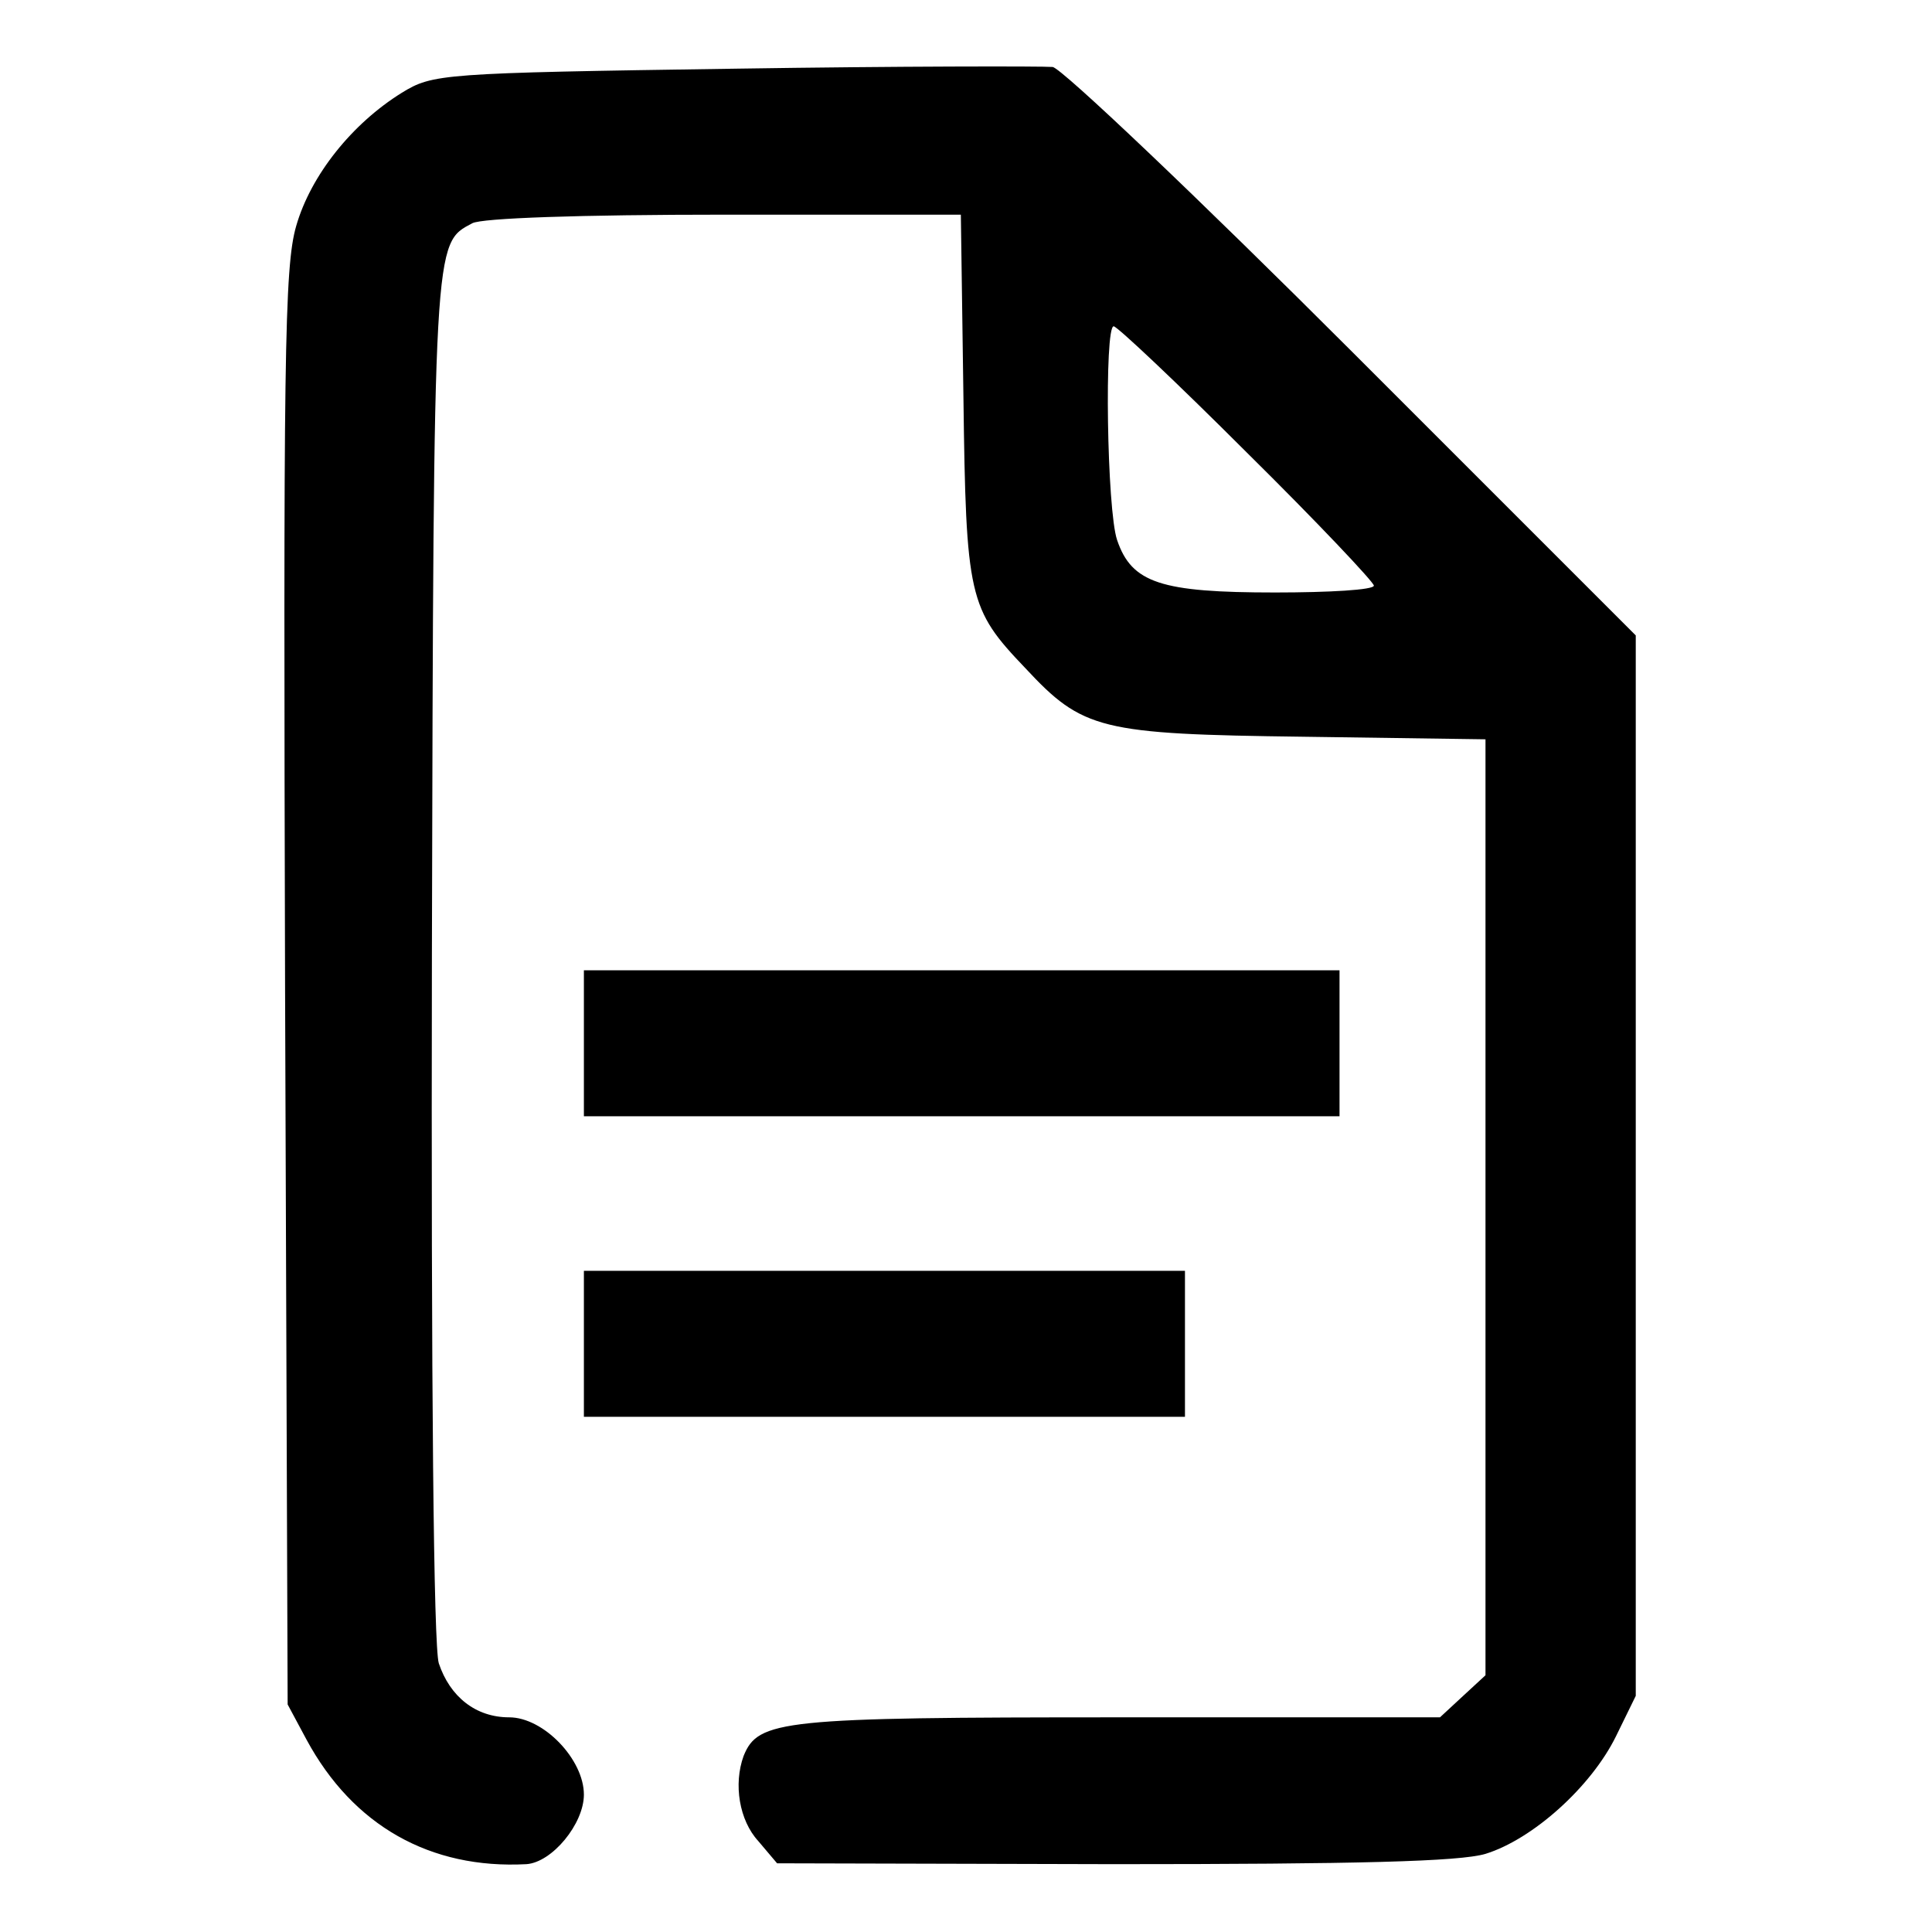 <?xml version="1.0" standalone="no"?>
<!DOCTYPE svg PUBLIC "-//W3C//DTD SVG 20010904//EN"
 "http://www.w3.org/TR/2001/REC-SVG-20010904/DTD/svg10.dtd">
<svg version="1.0" xmlns="http://www.w3.org/2000/svg"
 width="225pt" height="225pt" viewBox="0 0 225 225"
 preserveAspectRatio="xMidYMid meet">
<g transform="translate(0,225) scale(0.1,-0.1)"
fill="#000000" stroke="none">
<path d="M855 2170 c-342 -5 -351 -6 -387 -28 -58 -36 -106 -96 -123 -155 -14
-48 -15 -155 -13 -888 l3 -834 22 -41 c54 -100 144 -151 256 -145 30 2 67 47
67 81 0 41 -47 90 -87 90 -39 0 -69 24 -82 63 -6 20 -9 317 -8 827 2 836 2
826 47 850 11 6 125 10 294 10 l275 0 3 -212 c3 -234 6 -247 72 -316 67 -72
87 -77 324 -80 l212 -3 0 -545 0 -545 -26 -24 -27 -25 -374 0 c-393 0 -420 -3
-437 -45 -12 -33 -5 -75 17 -99 l22 -26 392 -1 c283 0 403 3 433 12 55 17 123
78 152 137 l23 47 0 617 0 618 -329 329 c-181 181 -339 331 -350 333 -12 1
-178 1 -371 -2z m597 -447 c82 -81 148 -151 148 -155 0 -5 -52 -8 -115 -8
-133 0 -167 11 -184 61 -12 35 -15 249 -4 249 4 0 74 -66 155 -147z"/>
<path d="M680 1035 l0 -85 440 0 440 0 0 85 0 85 -440 0 -440 0 0 -85z"/>
<path d="M680 685 l0 -85 350 0 350 0 0 85 0 85 -350 0 -350 0 0 -85z"/>
</g>
</svg>
